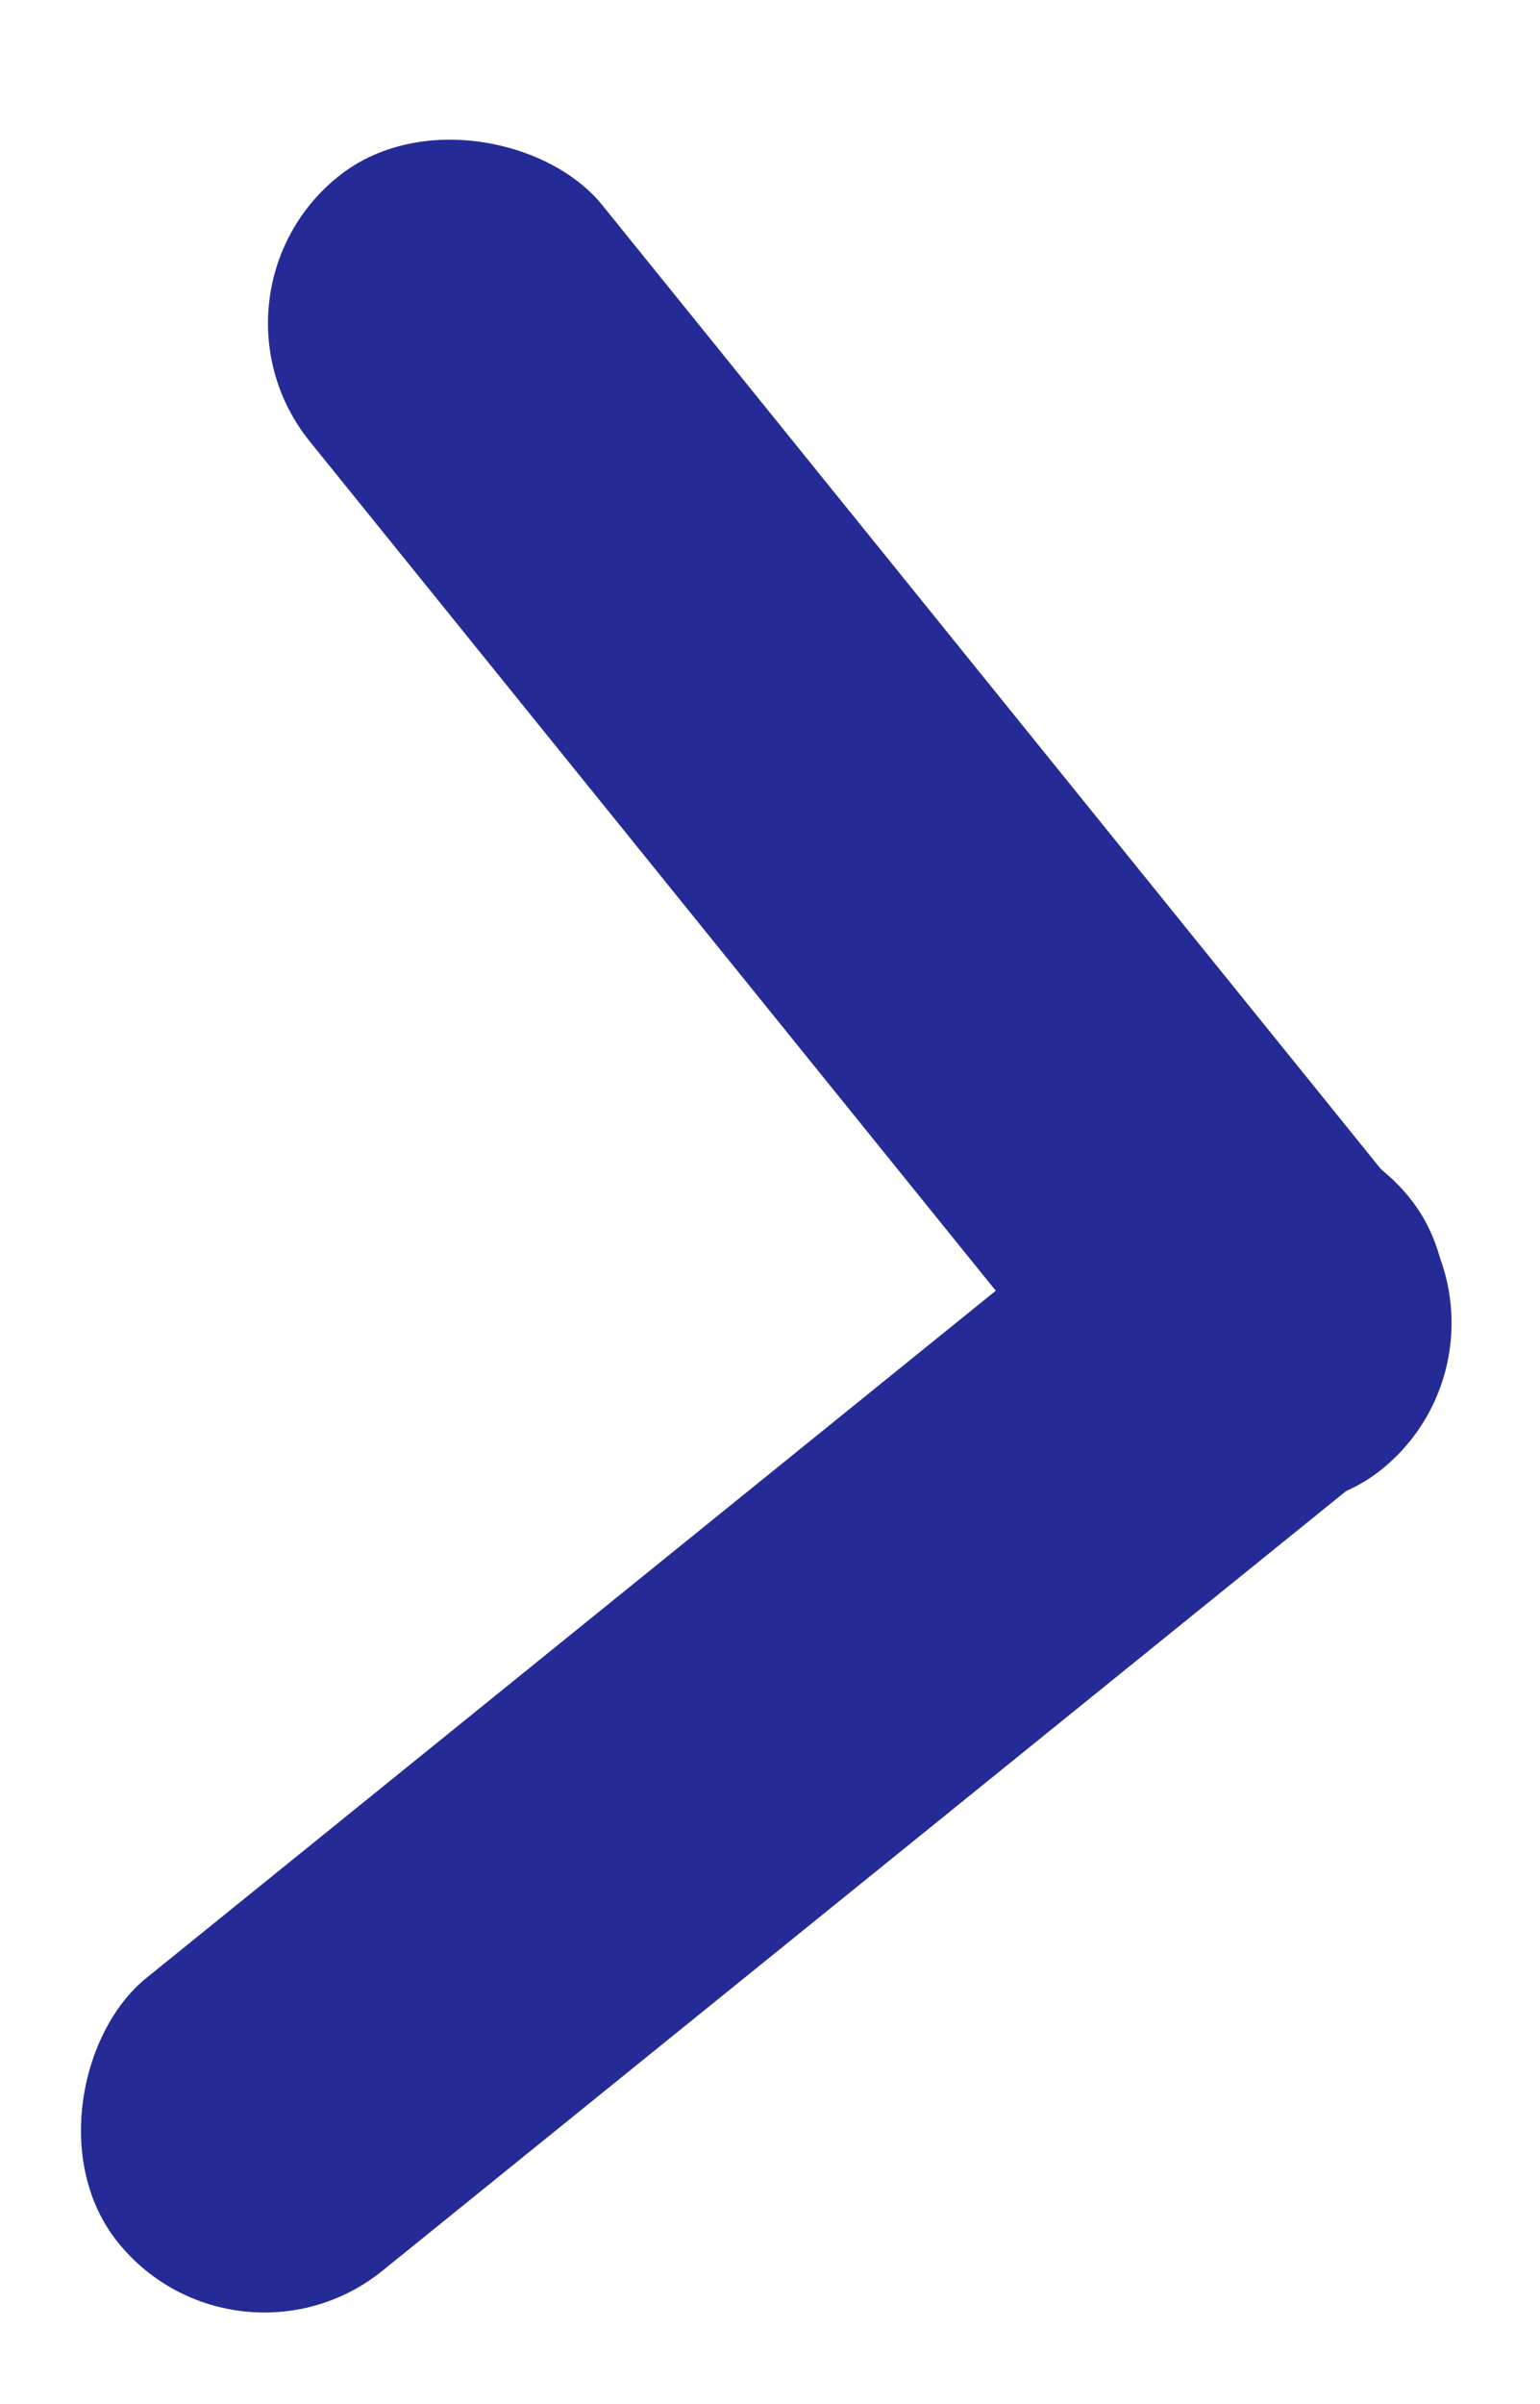 <svg width="25" height="39" viewBox="0 0 25 39" fill="none" xmlns="http://www.w3.org/2000/svg">
<rect x="24.804" y="21.919" width="6.103" height="26.96" rx="3.052" transform="rotate(141.053 24.804 21.919)" fill="#252B96"/>
<rect x="20.964" y="17.059" width="6.103" height="26.96" rx="3.052" transform="rotate(51.042 20.964 17.059)" fill="#252B96"/>
</svg>
